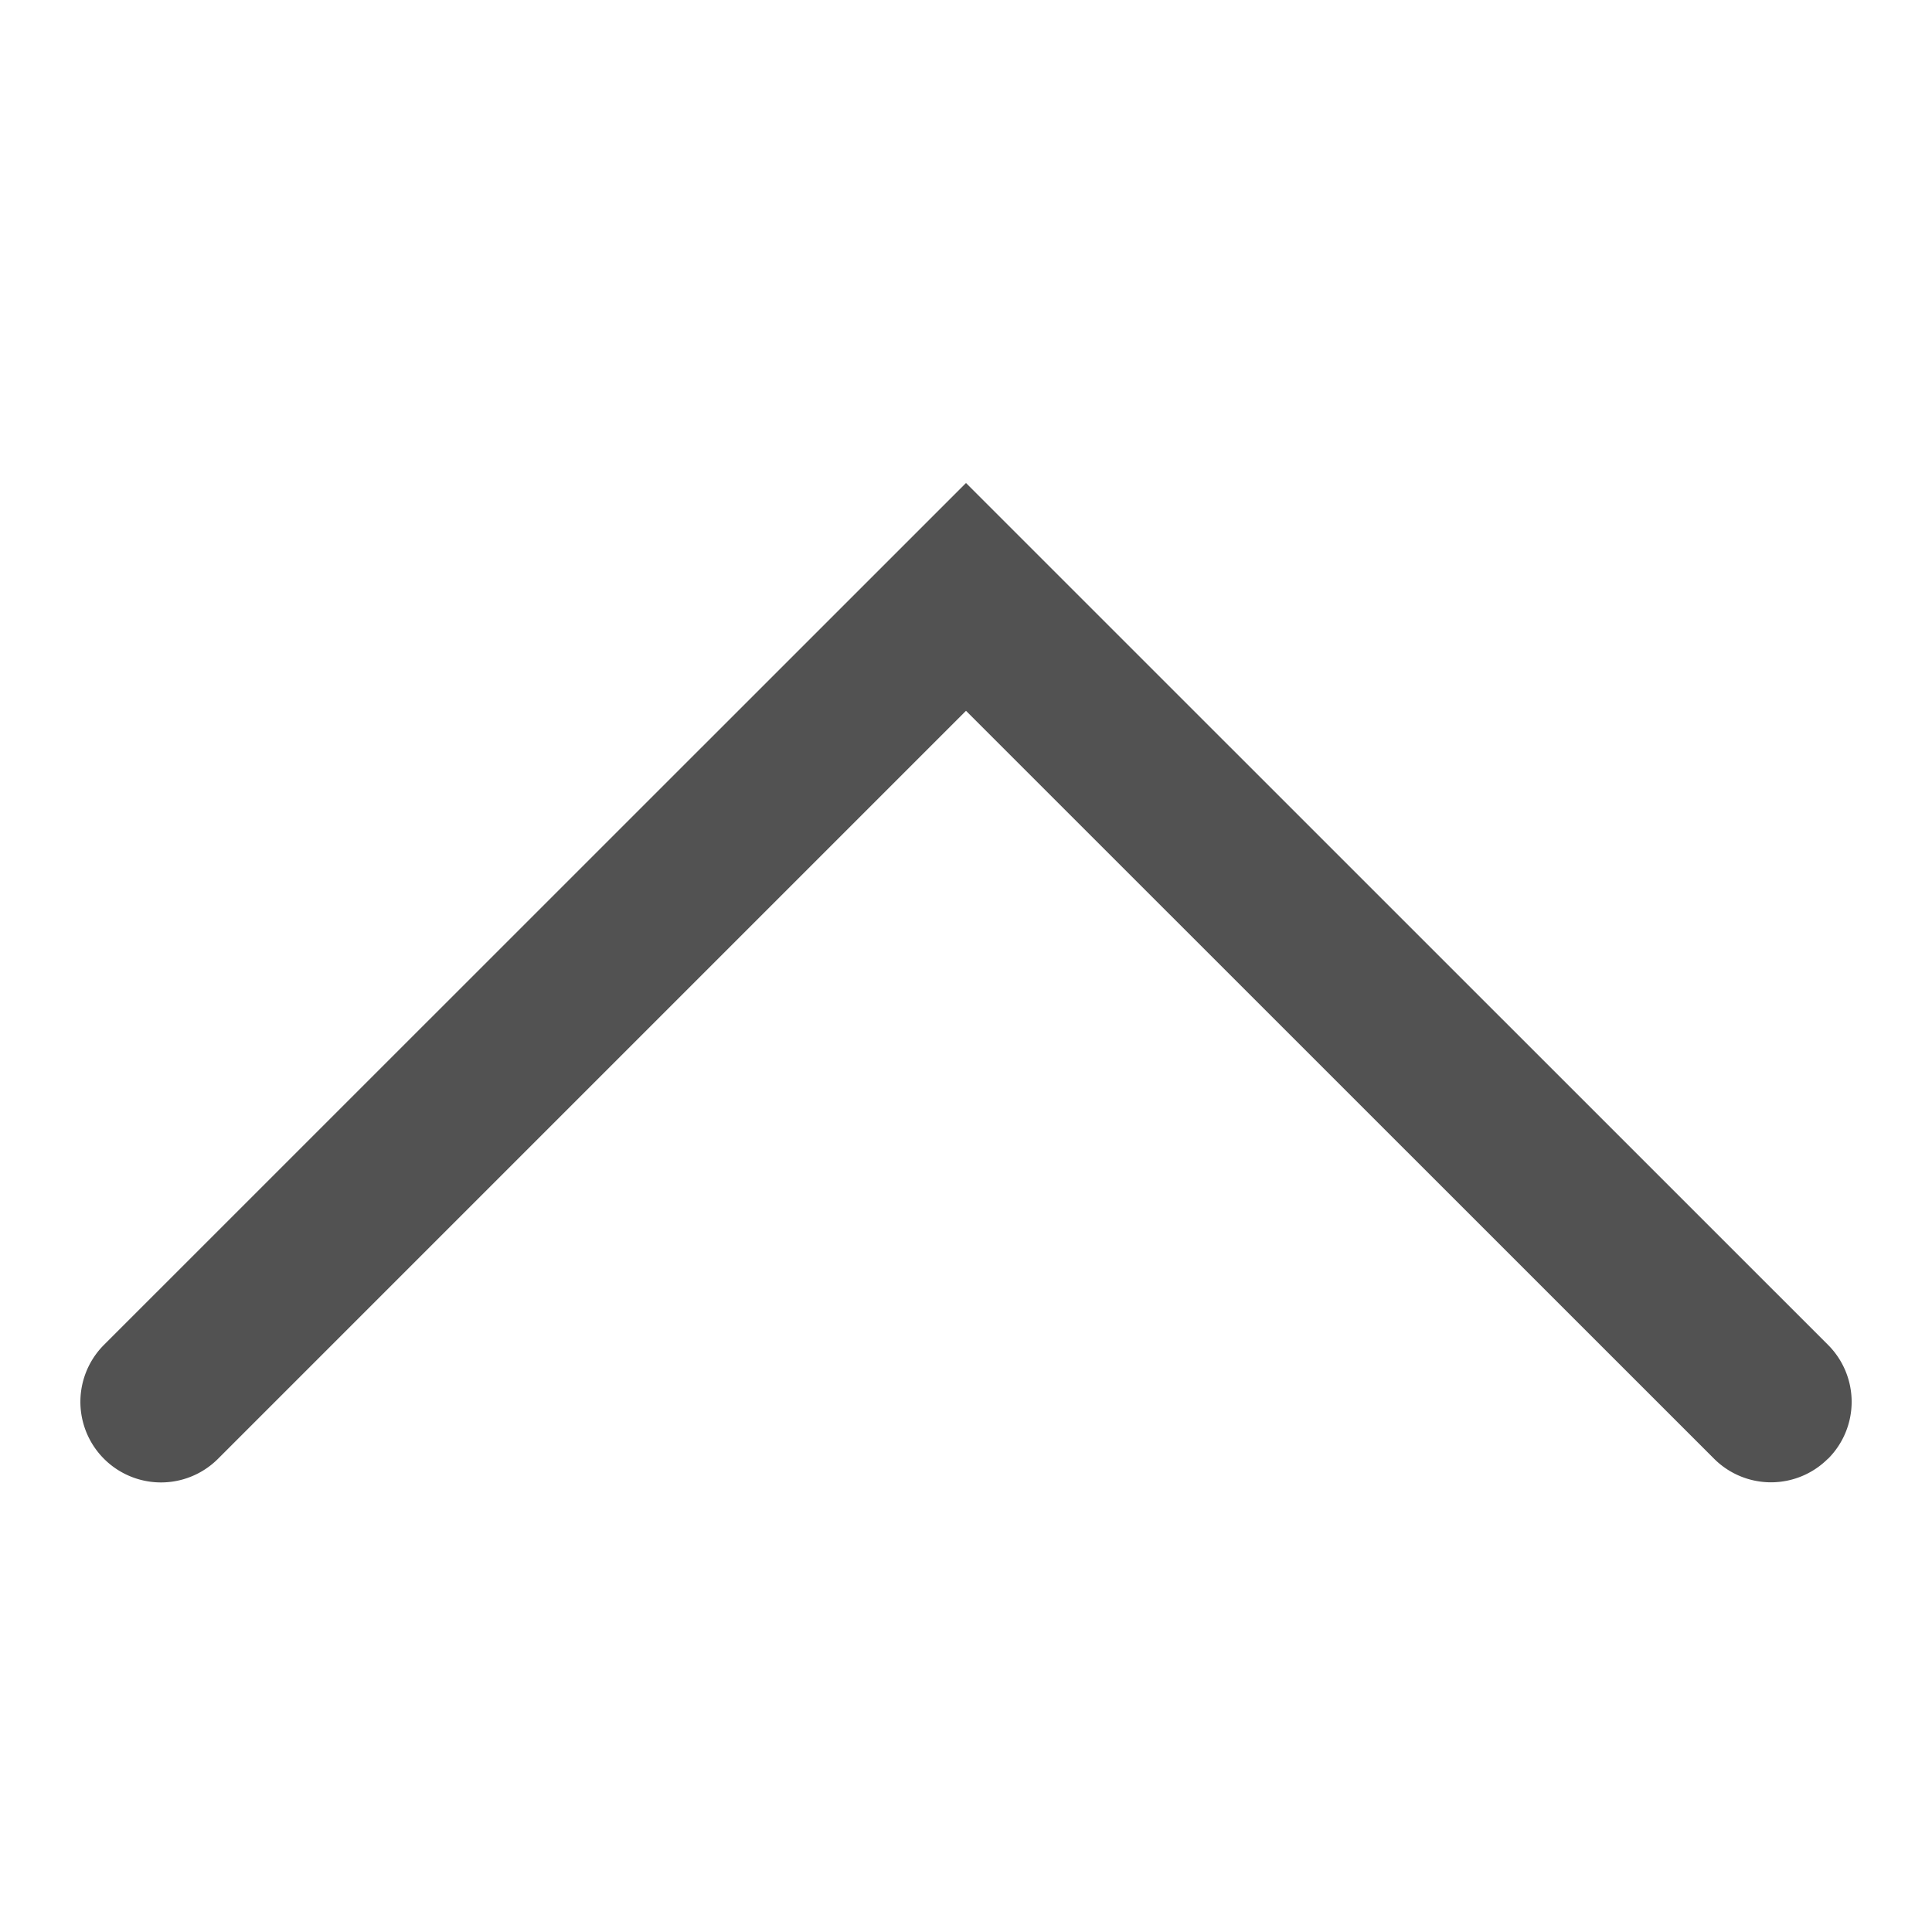 <svg width="12" height="12" fill="none" xmlns="http://www.w3.org/2000/svg"><path fill-rule="evenodd" clip-rule="evenodd" d="M11.354 9.06a.5.5 0 01-.708 0L6 4.415 1.354 9.061a.5.5 0 01-.708-.708L6 3l5.354 5.353a.5.5 0 010 .708z" fill="#525252"/></svg>